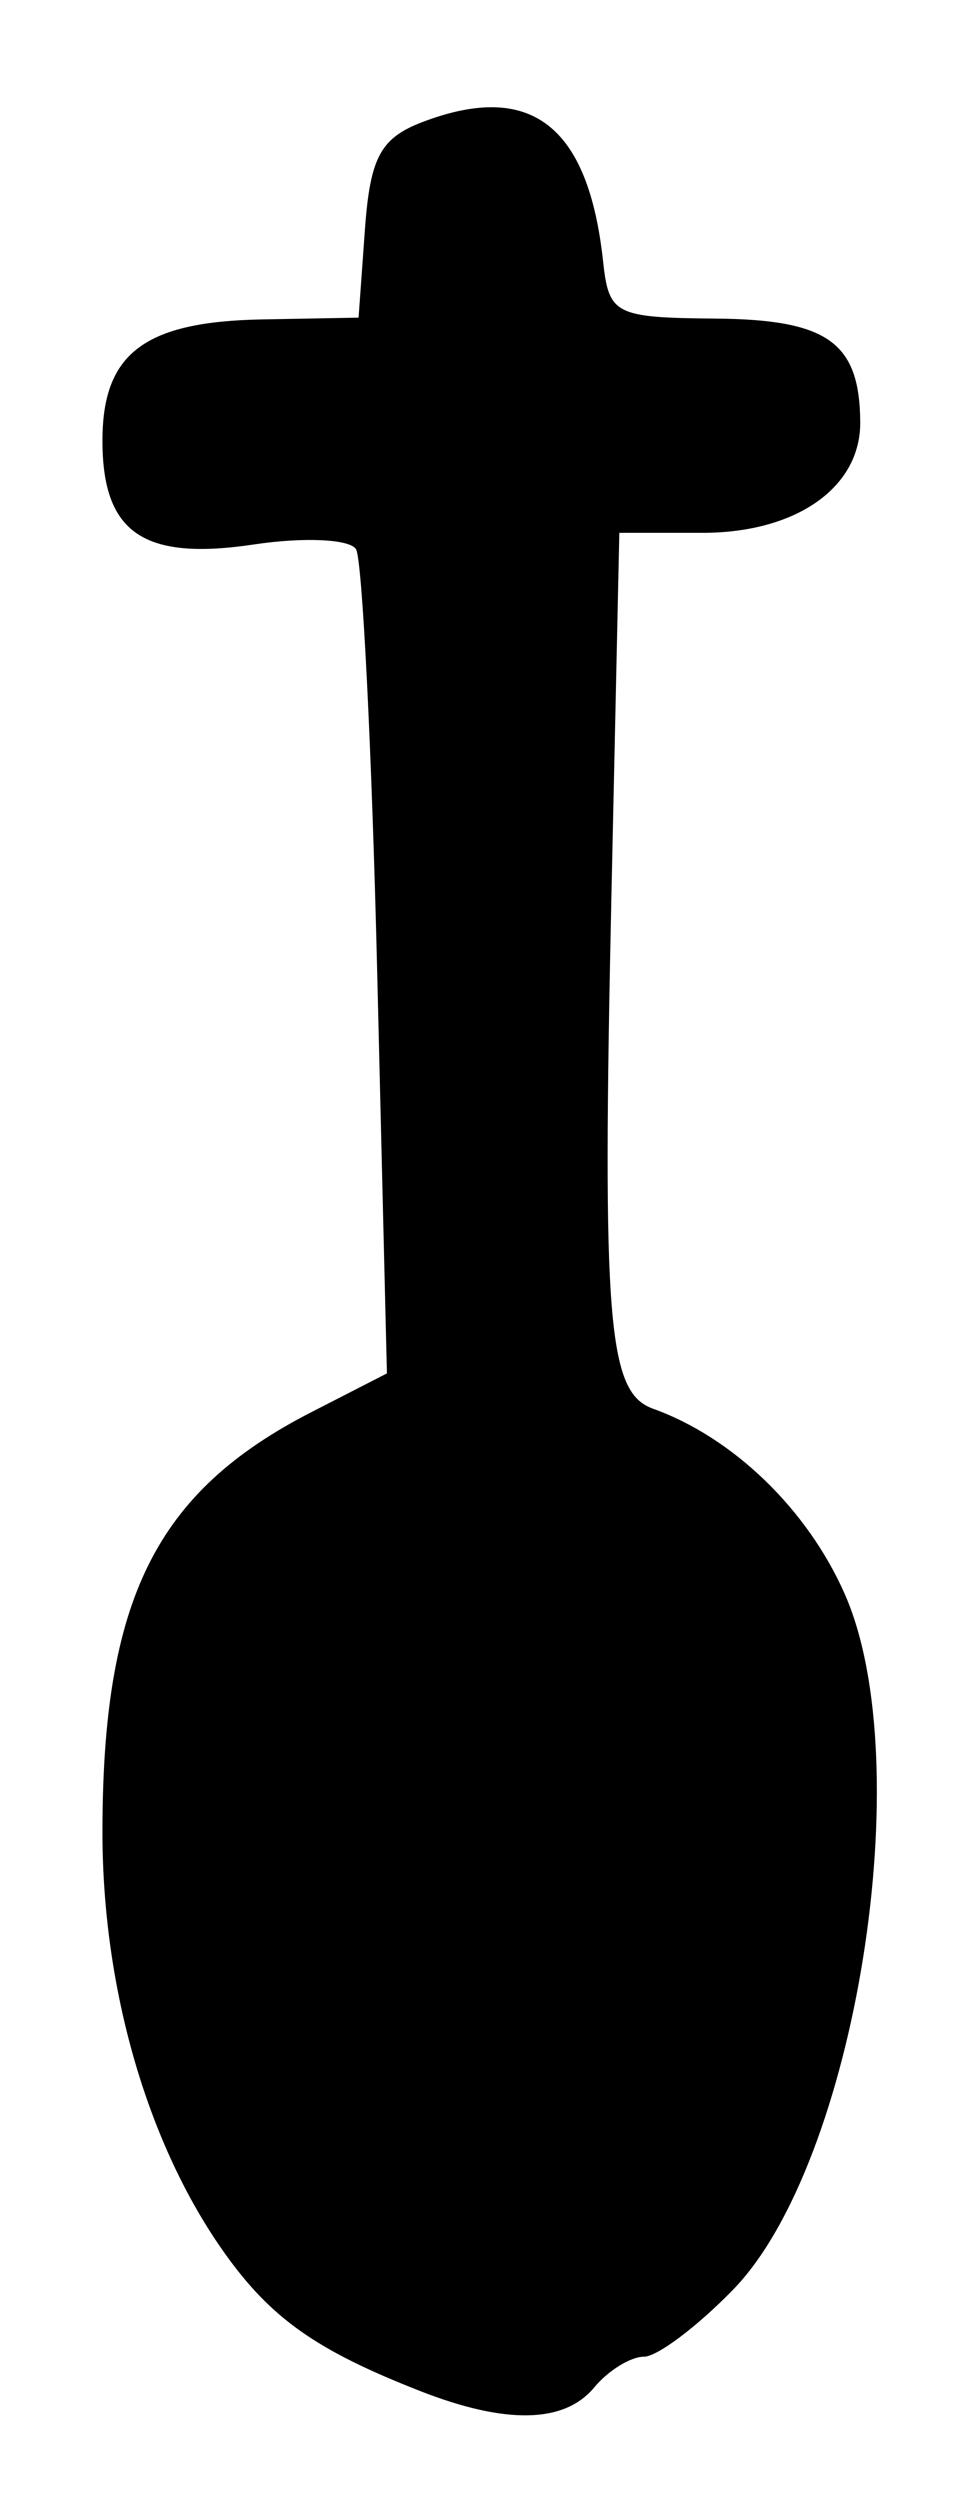 <?xml version="1.0" encoding="UTF-8" standalone="no"?>
<!-- Created with Inkscape (http://www.inkscape.org/) -->

<svg
   version="1.1"
   id="svg32"
   width="62.667"
   height="162.667"
   viewBox="0 0 62.667 162.667"
   xmlns="http://www.w3.org/2000/svg"
   xmlns:svg="http://www.w3.org/2000/svg">
  <defs
     id="defs36" />
  <g
     id="g38">
    <path
       style="fill:#000000;stroke-width:1.333"
       d="m 27.333,155.565 c -6.735,-2.635 -9.691,-4.72 -12.714,-8.966 -5.006,-7.03 -7.952,-17.175 -7.952,-27.382 0,-15.167 3.469,-22.145 13.59,-27.335 L 25.179,89.358 24.543,63.142 C 24.193,48.724 23.574,36.389 23.168,35.733 22.762,35.076 19.778,34.936 16.536,35.423 9.329,36.503 6.667,34.681 6.667,28.667 c 0,-5.675 2.728,-7.744 10.4,-7.885 l 6.267,-0.115 0.413,-5.73 c 0.339,-4.701 1.014,-5.959 3.759,-7.002 7.036,-2.675 10.783,0.22 11.74,9.071 0.375,3.464 0.771,3.665 7.328,3.722 7.294,0.064 9.368,1.549 9.406,6.733 0.031,4.261 -4.166,7.207 -10.267,7.207 h -5.41 l -0.515,23.631 c -0.605,27.756 -0.237,32.298 2.704,33.355 5.207,1.87 10.034,6.528 12.47,12.035 4.888,11.051 0.735,37.039 -7.234,45.261 -2.337,2.411 -4.958,4.385 -5.825,4.385 -0.866,0 -2.322,0.9 -3.235,2 -1.943,2.341 -5.745,2.419 -11.333,0.232 z"
       id="path340" />
  </g>
</svg>

